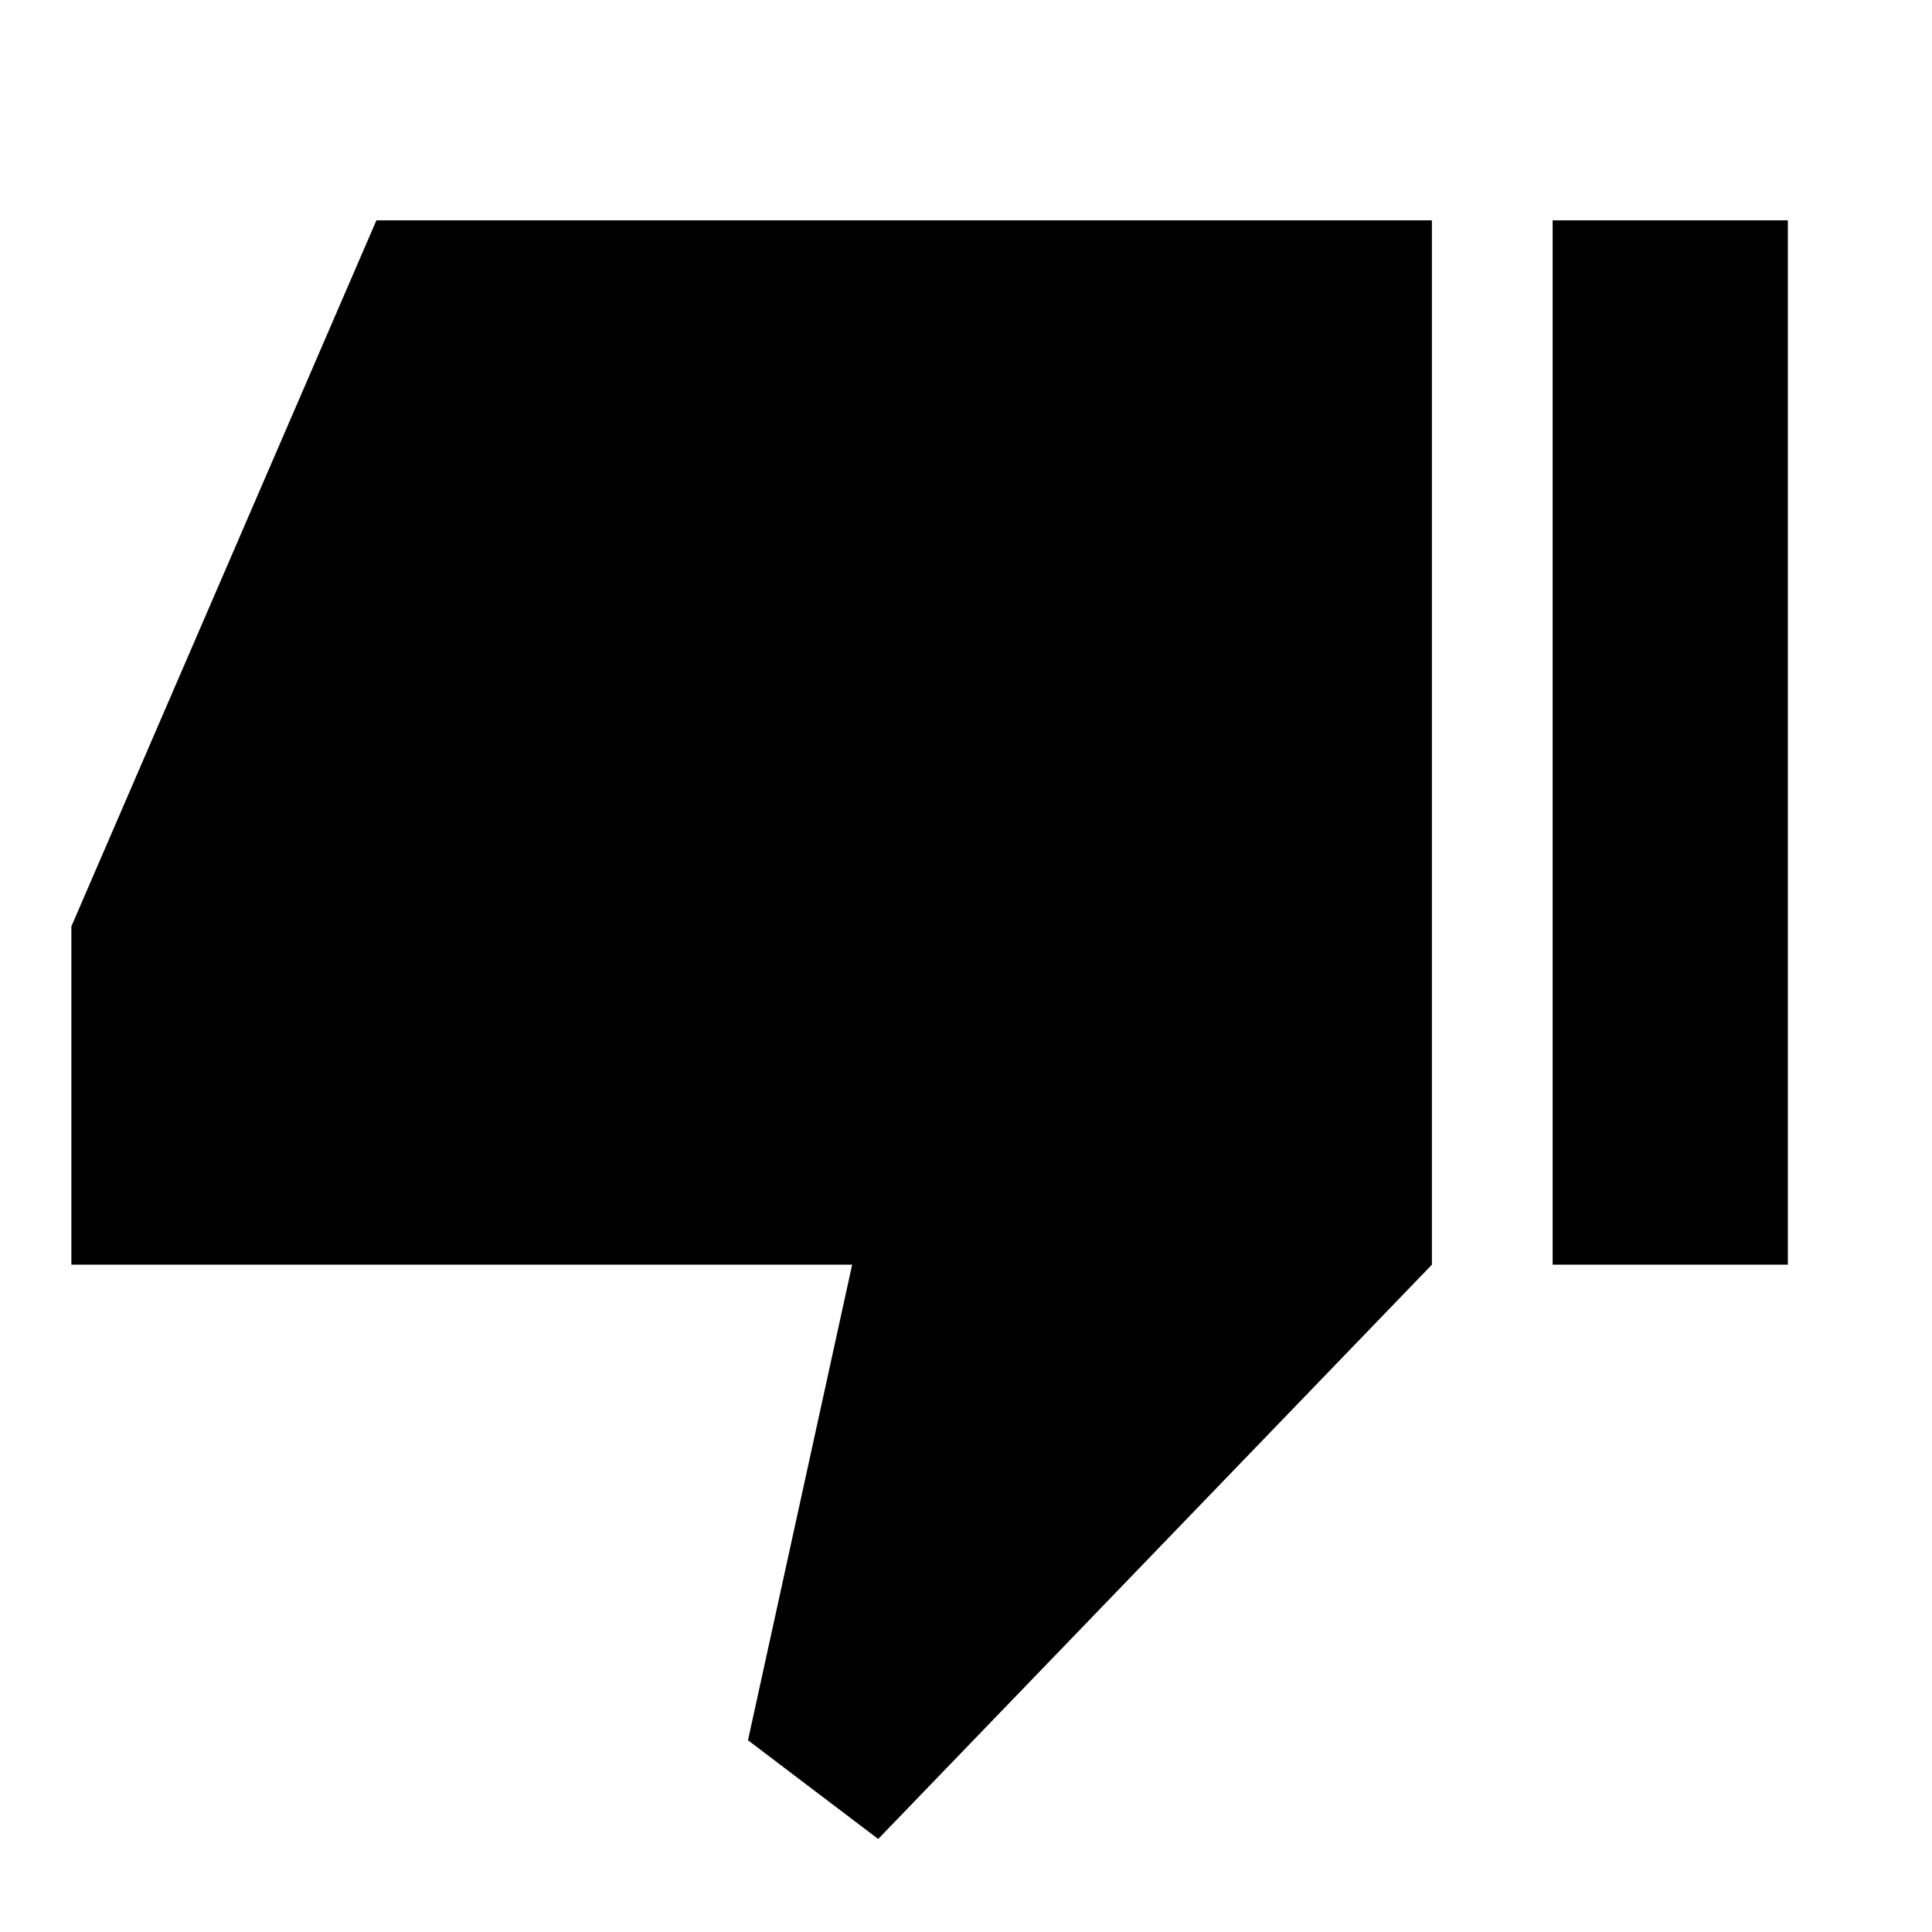 <svg xmlns="http://www.w3.org/2000/svg" width="48" height="48" viewBox="0 -960 960 960"><path d="M35.46-331.59v-168.08l151.58-350.85H711.5v518.93L436.37-46.22l-64.7-49.06 51.76-236.31H35.46Zm736.04 0v-518.93h116.87v518.93H771.5Z"/></svg>